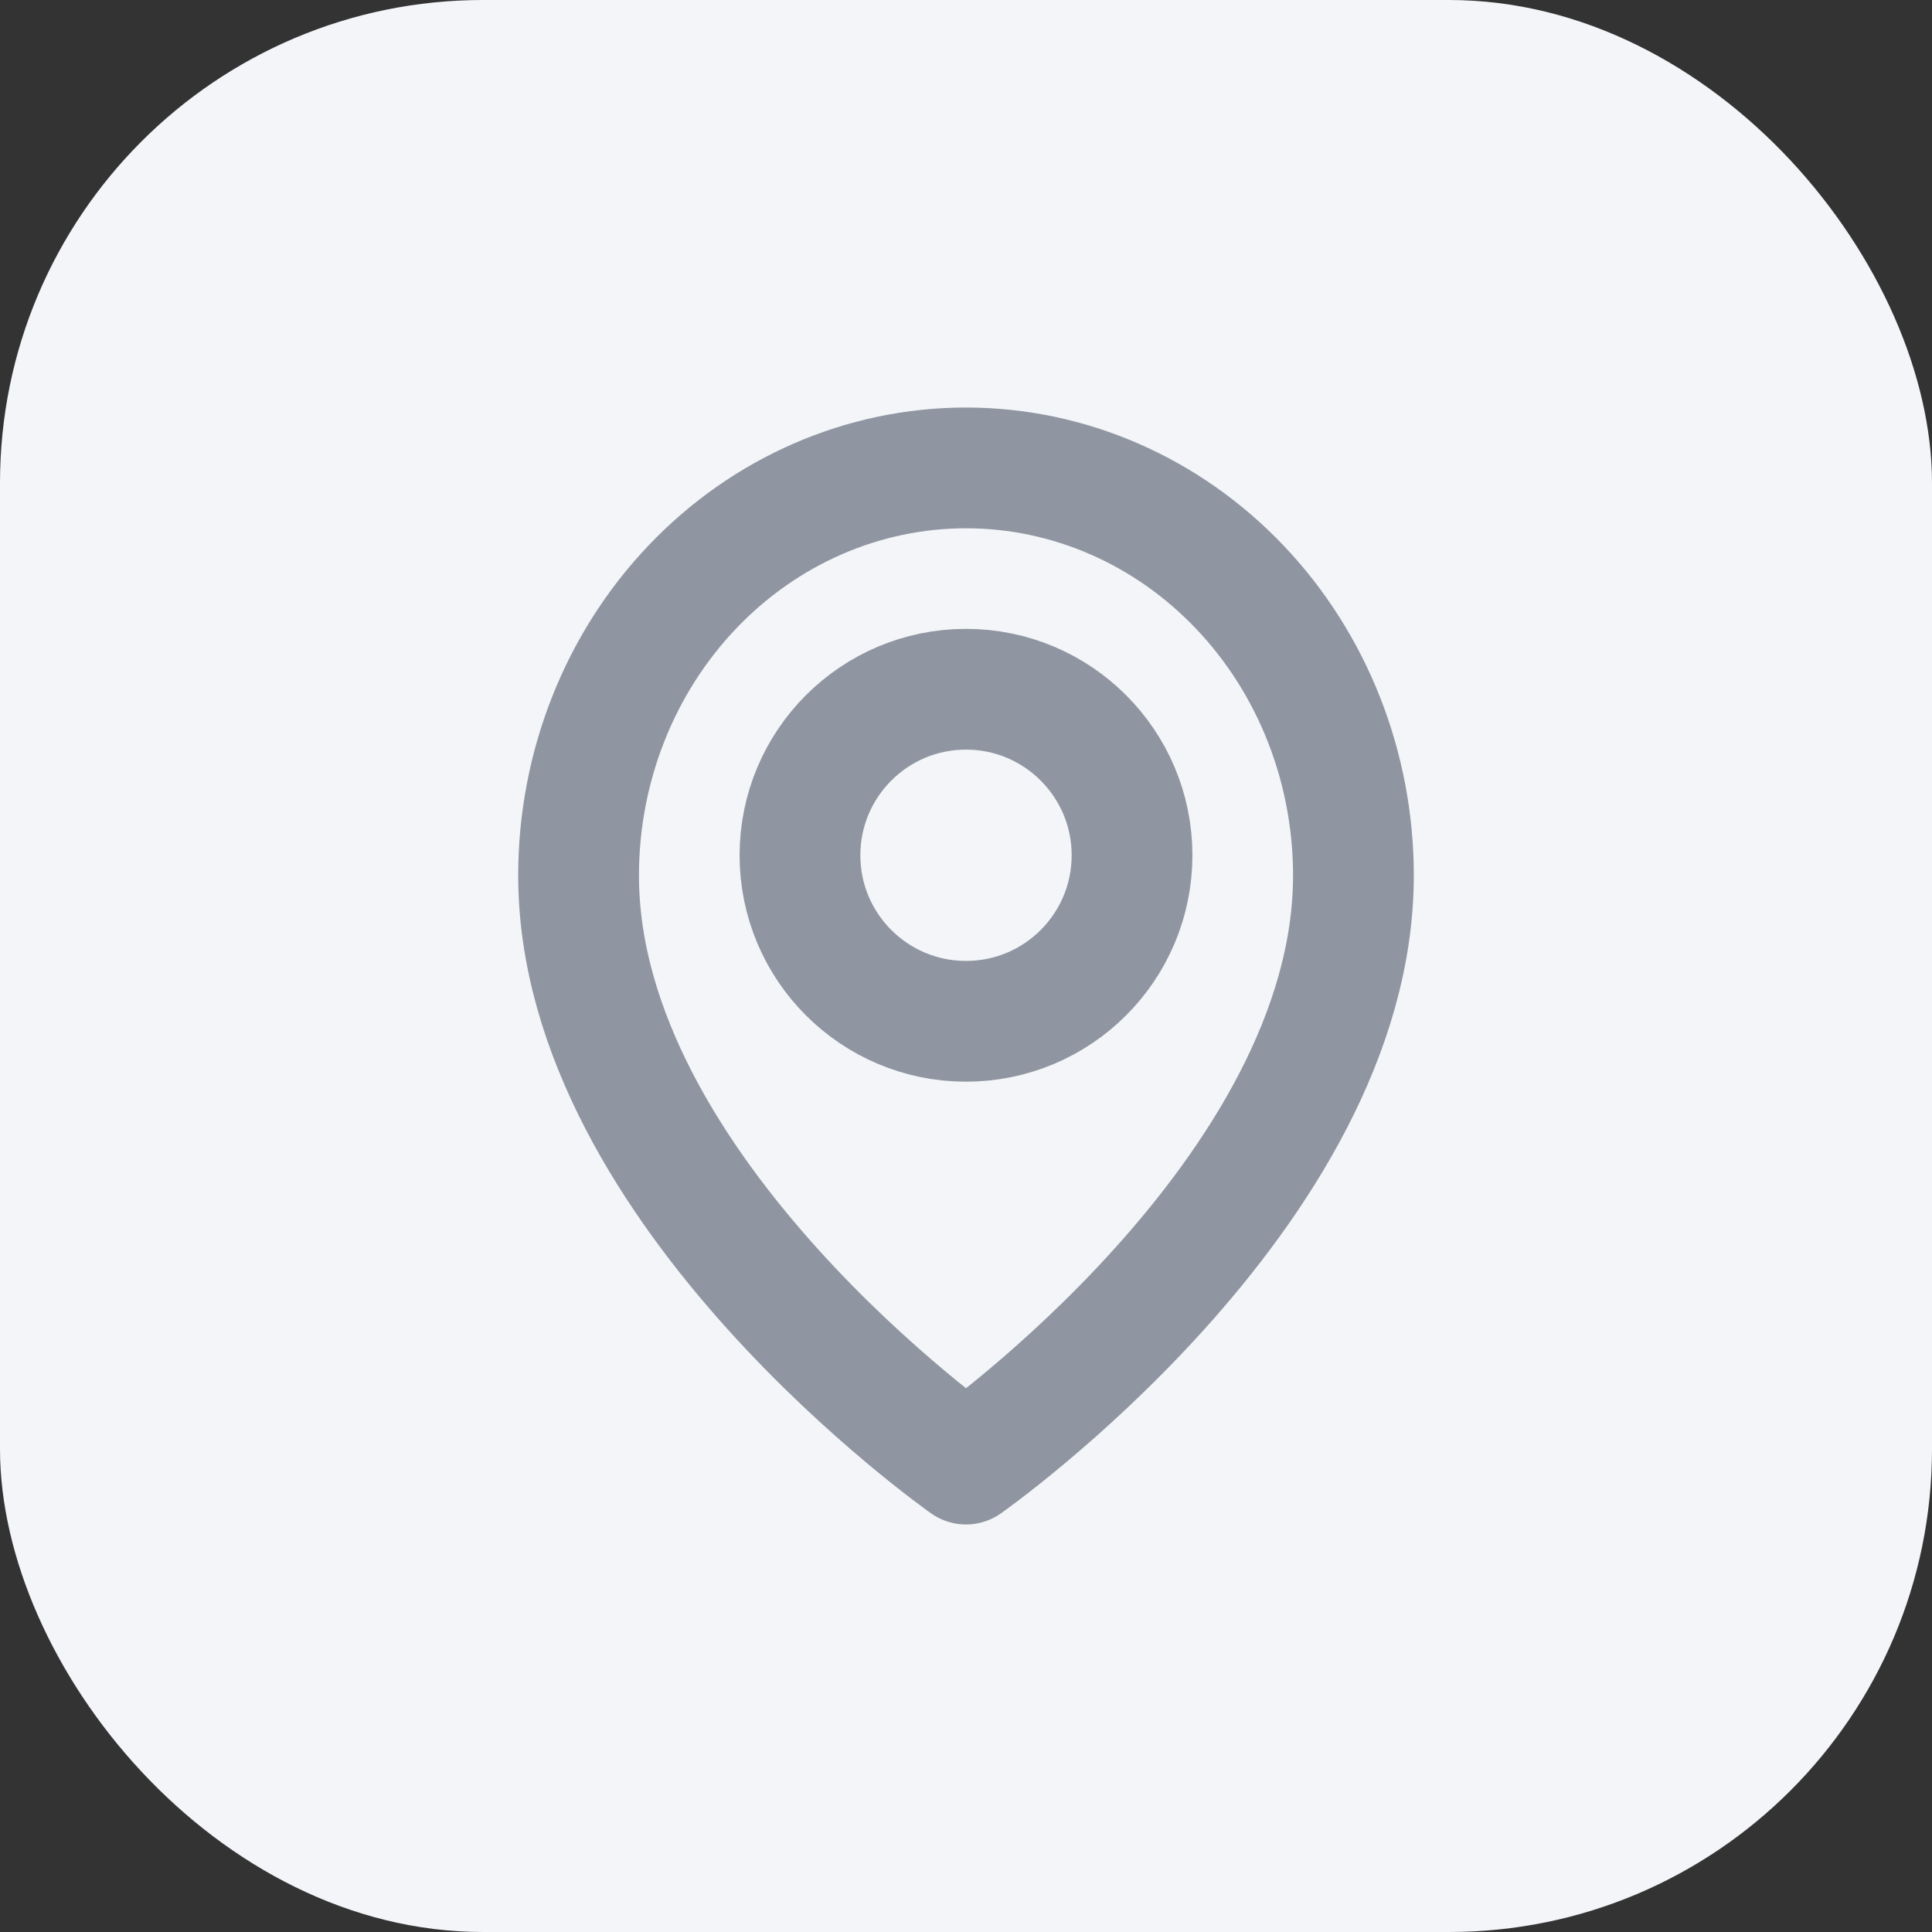 <svg width="32" height="32" viewBox="0 0 32 32" fill="none" xmlns="http://www.w3.org/2000/svg">
<rect x="0" y="0" width="32" height="32" fill="#333333" stroke="none"/>
<rect width="32" height="32" rx="8" fill="#F3F5F8"/>
<path d="M22.417 14.5C22.417 19.75 16 24.25 16 24.25C16 24.25 9.583 19.75 9.583 14.5C9.583 12.71 10.259 10.993 11.463 9.727C12.666 8.461 14.298 7.75 16 7.75C17.702 7.75 19.334 8.461 20.537 9.727C21.741 10.993 22.417 12.71 22.417 14.5Z" stroke="#8F96A1" stroke-width="2" stroke-linecap="round" stroke-linejoin="round"/>
<path d="M16 16.916C17.519 16.916 18.75 15.685 18.75 14.166C18.75 12.648 17.519 11.416 16 11.416C14.481 11.416 13.25 12.648 13.25 14.166C13.25 15.685 14.481 16.916 16 16.916Z" stroke="#8F96A1" stroke-width="2" stroke-linecap="round" stroke-linejoin="round"/>
</svg>
